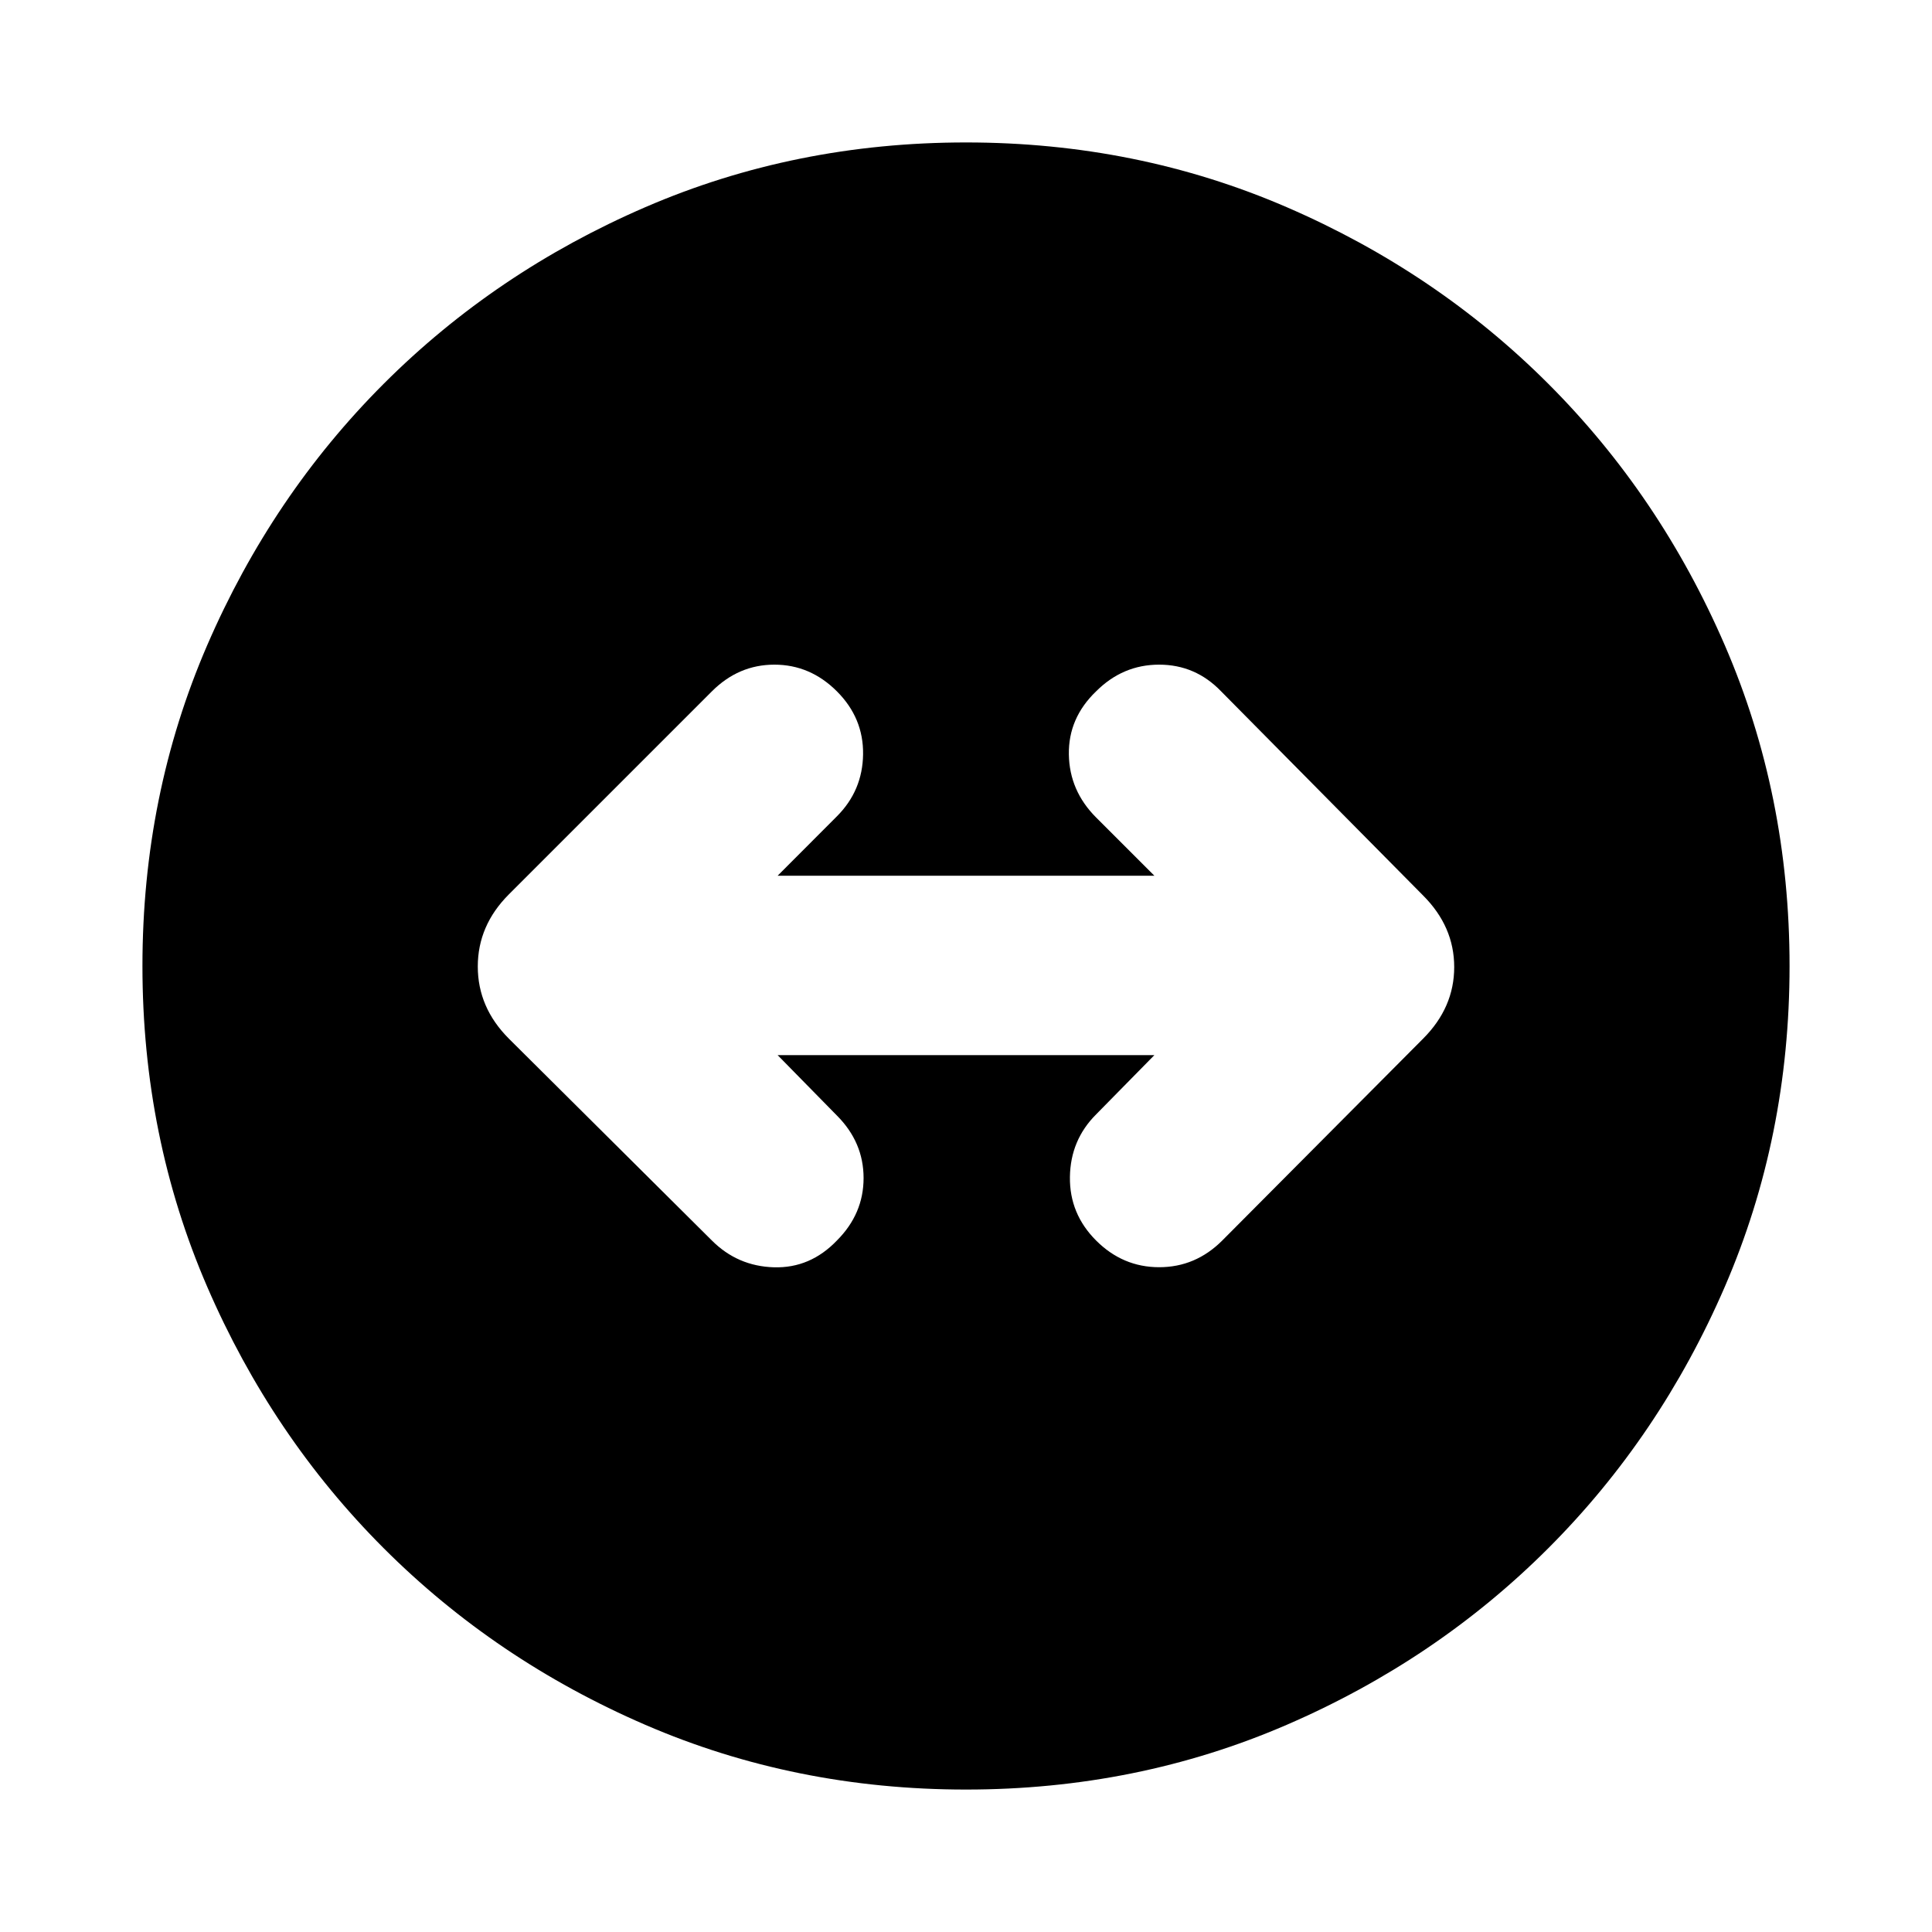 <svg xmlns="http://www.w3.org/2000/svg" height="24" viewBox="0 -960 960 960" width="24"><path d="M480-70.78q-84.96 0-159.35-32.16-74.39-32.17-129.97-87.74-55.57-55.58-87.74-129.97Q70.78-395.04 70.78-480t32.16-159.35q32.17-74.39 87.74-129.97 55.58-55.57 129.97-87.74 74.39-32.16 159.35-32.16t159.35 32.16q74.39 32.17 129.97 87.74 55.57 55.58 87.74 129.97 32.16 74.39 32.16 159.35t-32.16 159.35q-32.17 74.39-87.74 129.97-55.58 55.57-129.97 87.74Q564.96-70.78 480-70.78Zm-64.15-272.81q13.26-13.26 13.26-31.05t-13.26-31.06l-29.46-30.02h187.22l-28.96 29.46q-12.76 12.76-13.01 31.09-.25 18.32 13.01 31.58 13.26 13.26 31.34 13.26t31.34-13.26l99.8-100.3q15.46-15.46 15.46-35.58 0-20.12-15.46-35.57L606.76-616.48q-12.76-13.26-30.8-13.26-18.05 0-31.31 13.26-13.82 13.26-13.54 31.34.28 18.07 13.54 31.34l28.96 28.95H386.39l29.46-29.52q12.76-12.76 13.01-30.8.25-18.05-13.01-31.31-13.26-13.26-31.06-13.26-17.79 0-31.05 13.26L252.87-515.61q-15.46 15.46-15.46 35.86t15.46 35.86l100.87 100.3q12.76 12.76 30.8 13.3 18.05.53 31.31-13.3Z"/></svg>